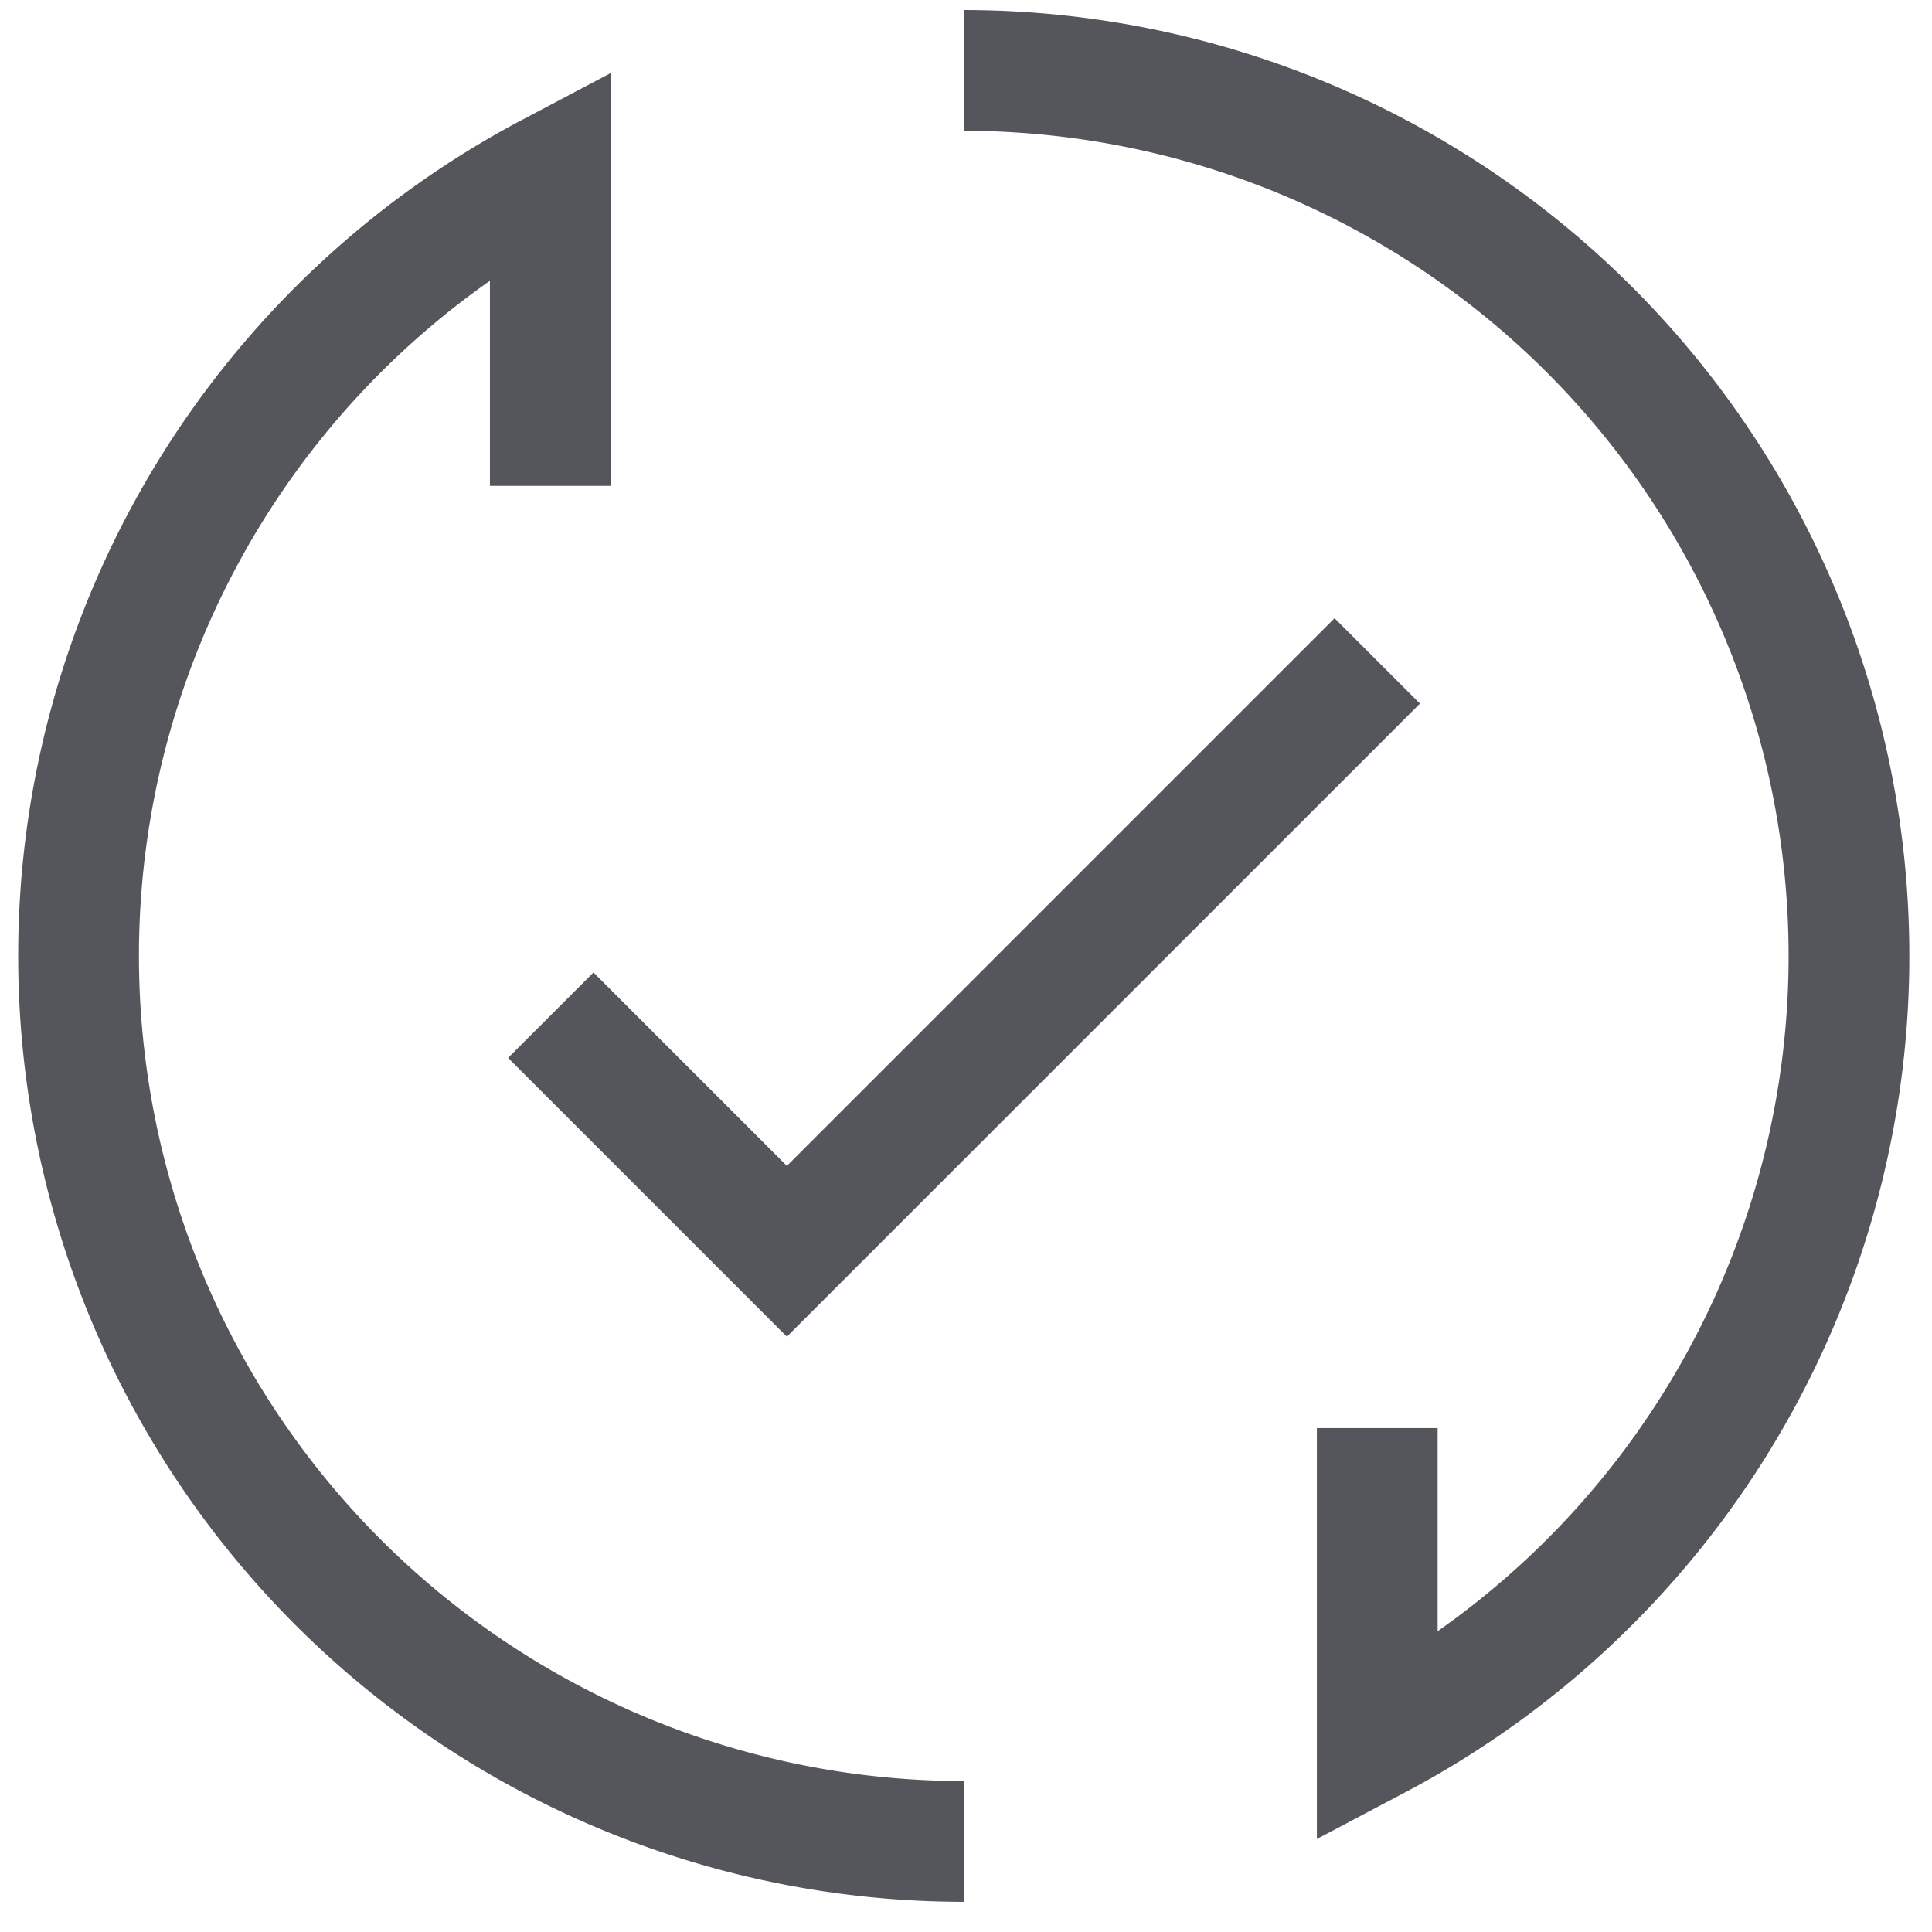 <svg xmlns="http://www.w3.org/2000/svg" xmlns:xlink="http://www.w3.org/1999/xlink" width="24" height="24" viewBox="0 0 24 24">
  <defs>
    <clipPath id="clip-path">
      <rect  width="24" height="24" transform="translate(47 141)" fill="none" stroke="#707070" stroke-width="1"/>
    </clipPath>
  </defs>
  <g  transform="translate(-47 -141)" clip-path="url(#clip-path)">
    <g  transform="translate(47.976 141.875)">
      <g transform="translate(22 22) rotate(-180)">
        <path  d="M11,20.725A11,11,0,0,1,5.867,0V3.86" transform="translate(0 1.275)" fill="none" stroke="#55555c" stroke-width="1.5"/>
        <path  d="M0,0A11,11,0,0,1,11,11a10.994,10.994,0,0,1-5.86,9.723V16.839" transform="translate(11)" fill="none" stroke="#55555c" stroke-width="1.5"/>
      </g>
      <g  transform="translate(5.866 7.336)">
        <path  d="M169.072,292.733l2.933,2.933,7.334-7.334" transform="translate(-169.072 -288.333)" fill="none" stroke="#55555c" stroke-width="1.5"/>
      </g>
    </g>
  </g>
</svg>
